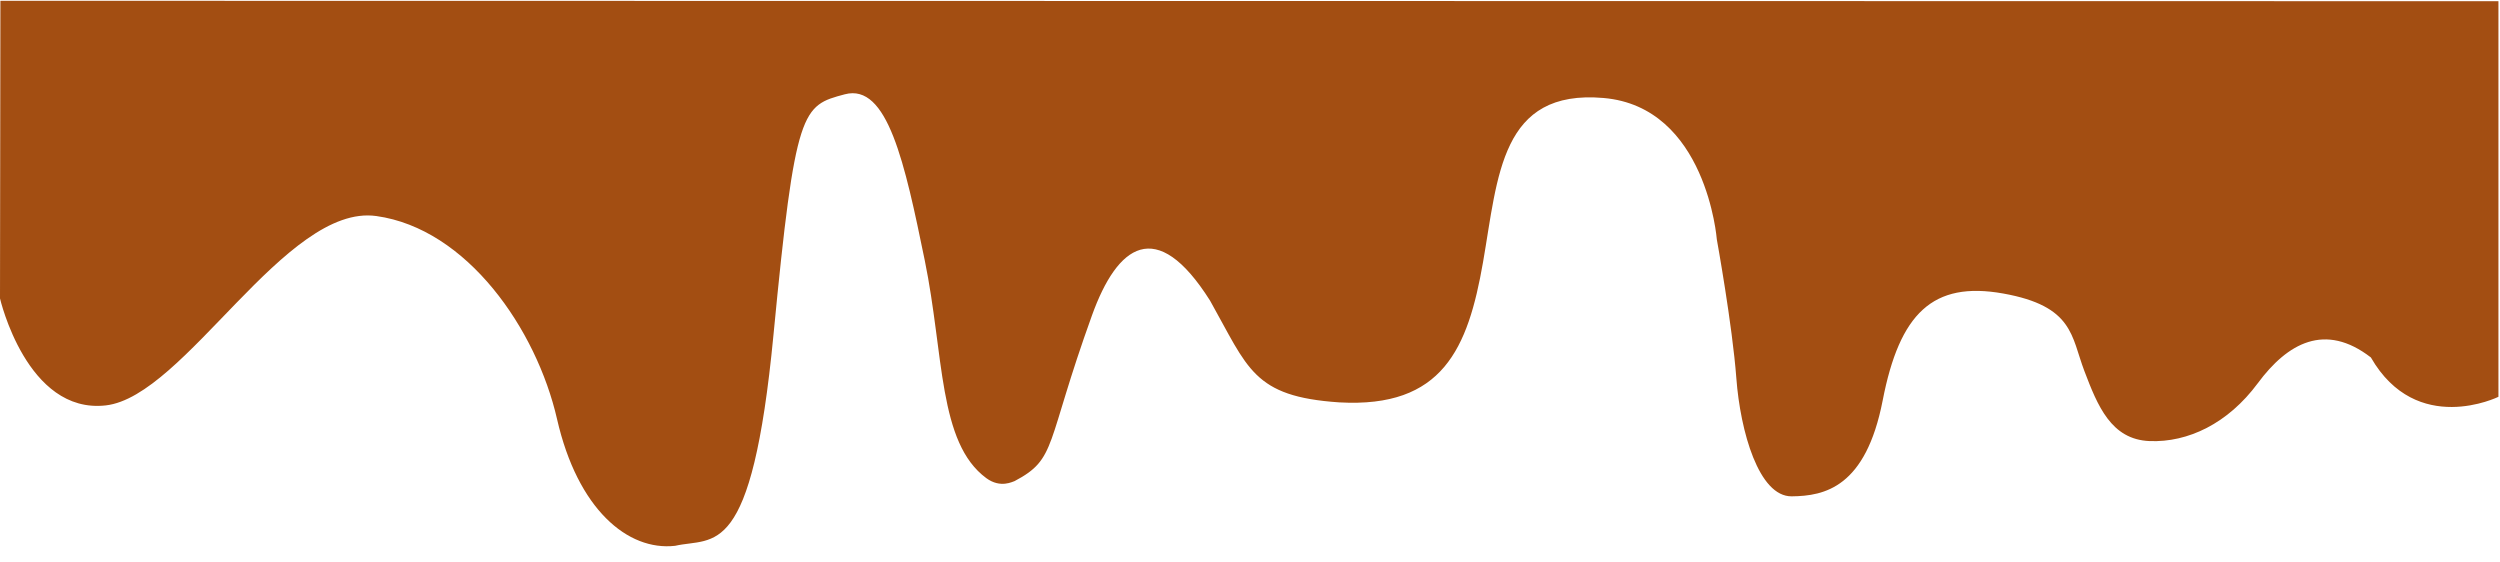 <svg 
 xmlns="http://www.w3.org/2000/svg"
 xmlns:xlink="http://www.w3.org/1999/xlink"
 width="1440px" height="324px">
<path fill-rule="evenodd"  fill="#a34e12"
 d="M0.236,0.458 L0.000,171.894 C0.000,171.894 15.406,238.652 60.915,233.517 C106.424,228.382 164.505,117.177 216.744,124.437 C268.982,131.697 309.001,189.548 320.866,241.432 C332.730,293.315 361.595,317.474 388.864,314.388 C411.353,309.253 432.956,323.670 445.529,192.809 C458.101,61.948 461.997,60.866 486.611,54.314 C511.225,47.762 521.141,93.802 532.651,149.936 C543.838,204.495 540.350,254.974 568.105,275.405 C576.309,281.445 583.410,277.319 584.358,277.133 C609.004,264.150 601.941,256.602 628.982,181.643 C643.550,141.259 665.991,124.093 696.980,173.143 C718.968,212.194 721.677,228.402 771.353,231.766 C831.028,235.131 845.548,200.777 854.225,151.018 C862.902,101.259 864.319,51.304 923.640,56.439 C982.961,61.574 988.888,137.895 988.888,137.895 C988.888,137.895 997.836,187.255 1000.138,217.890 C1002.440,248.525 1013.064,286.065 1032.012,285.888 C1050.959,285.711 1074.688,280.753 1084.427,230.640 C1094.166,180.527 1113.291,161.800 1153.842,169.061 C1194.392,176.321 1192.976,193.675 1200.590,213.684 C1208.205,233.694 1215.996,253.173 1238.131,254.058 C1260.266,254.944 1283.286,243.965 1300.462,220.768 C1317.639,197.570 1339.242,185.529 1365.627,205.893 C1392.012,251.756 1439.1,228.559 1439.1,228.559 L1439.1,0.694 L0.236,0.458 Z"/>
</svg>